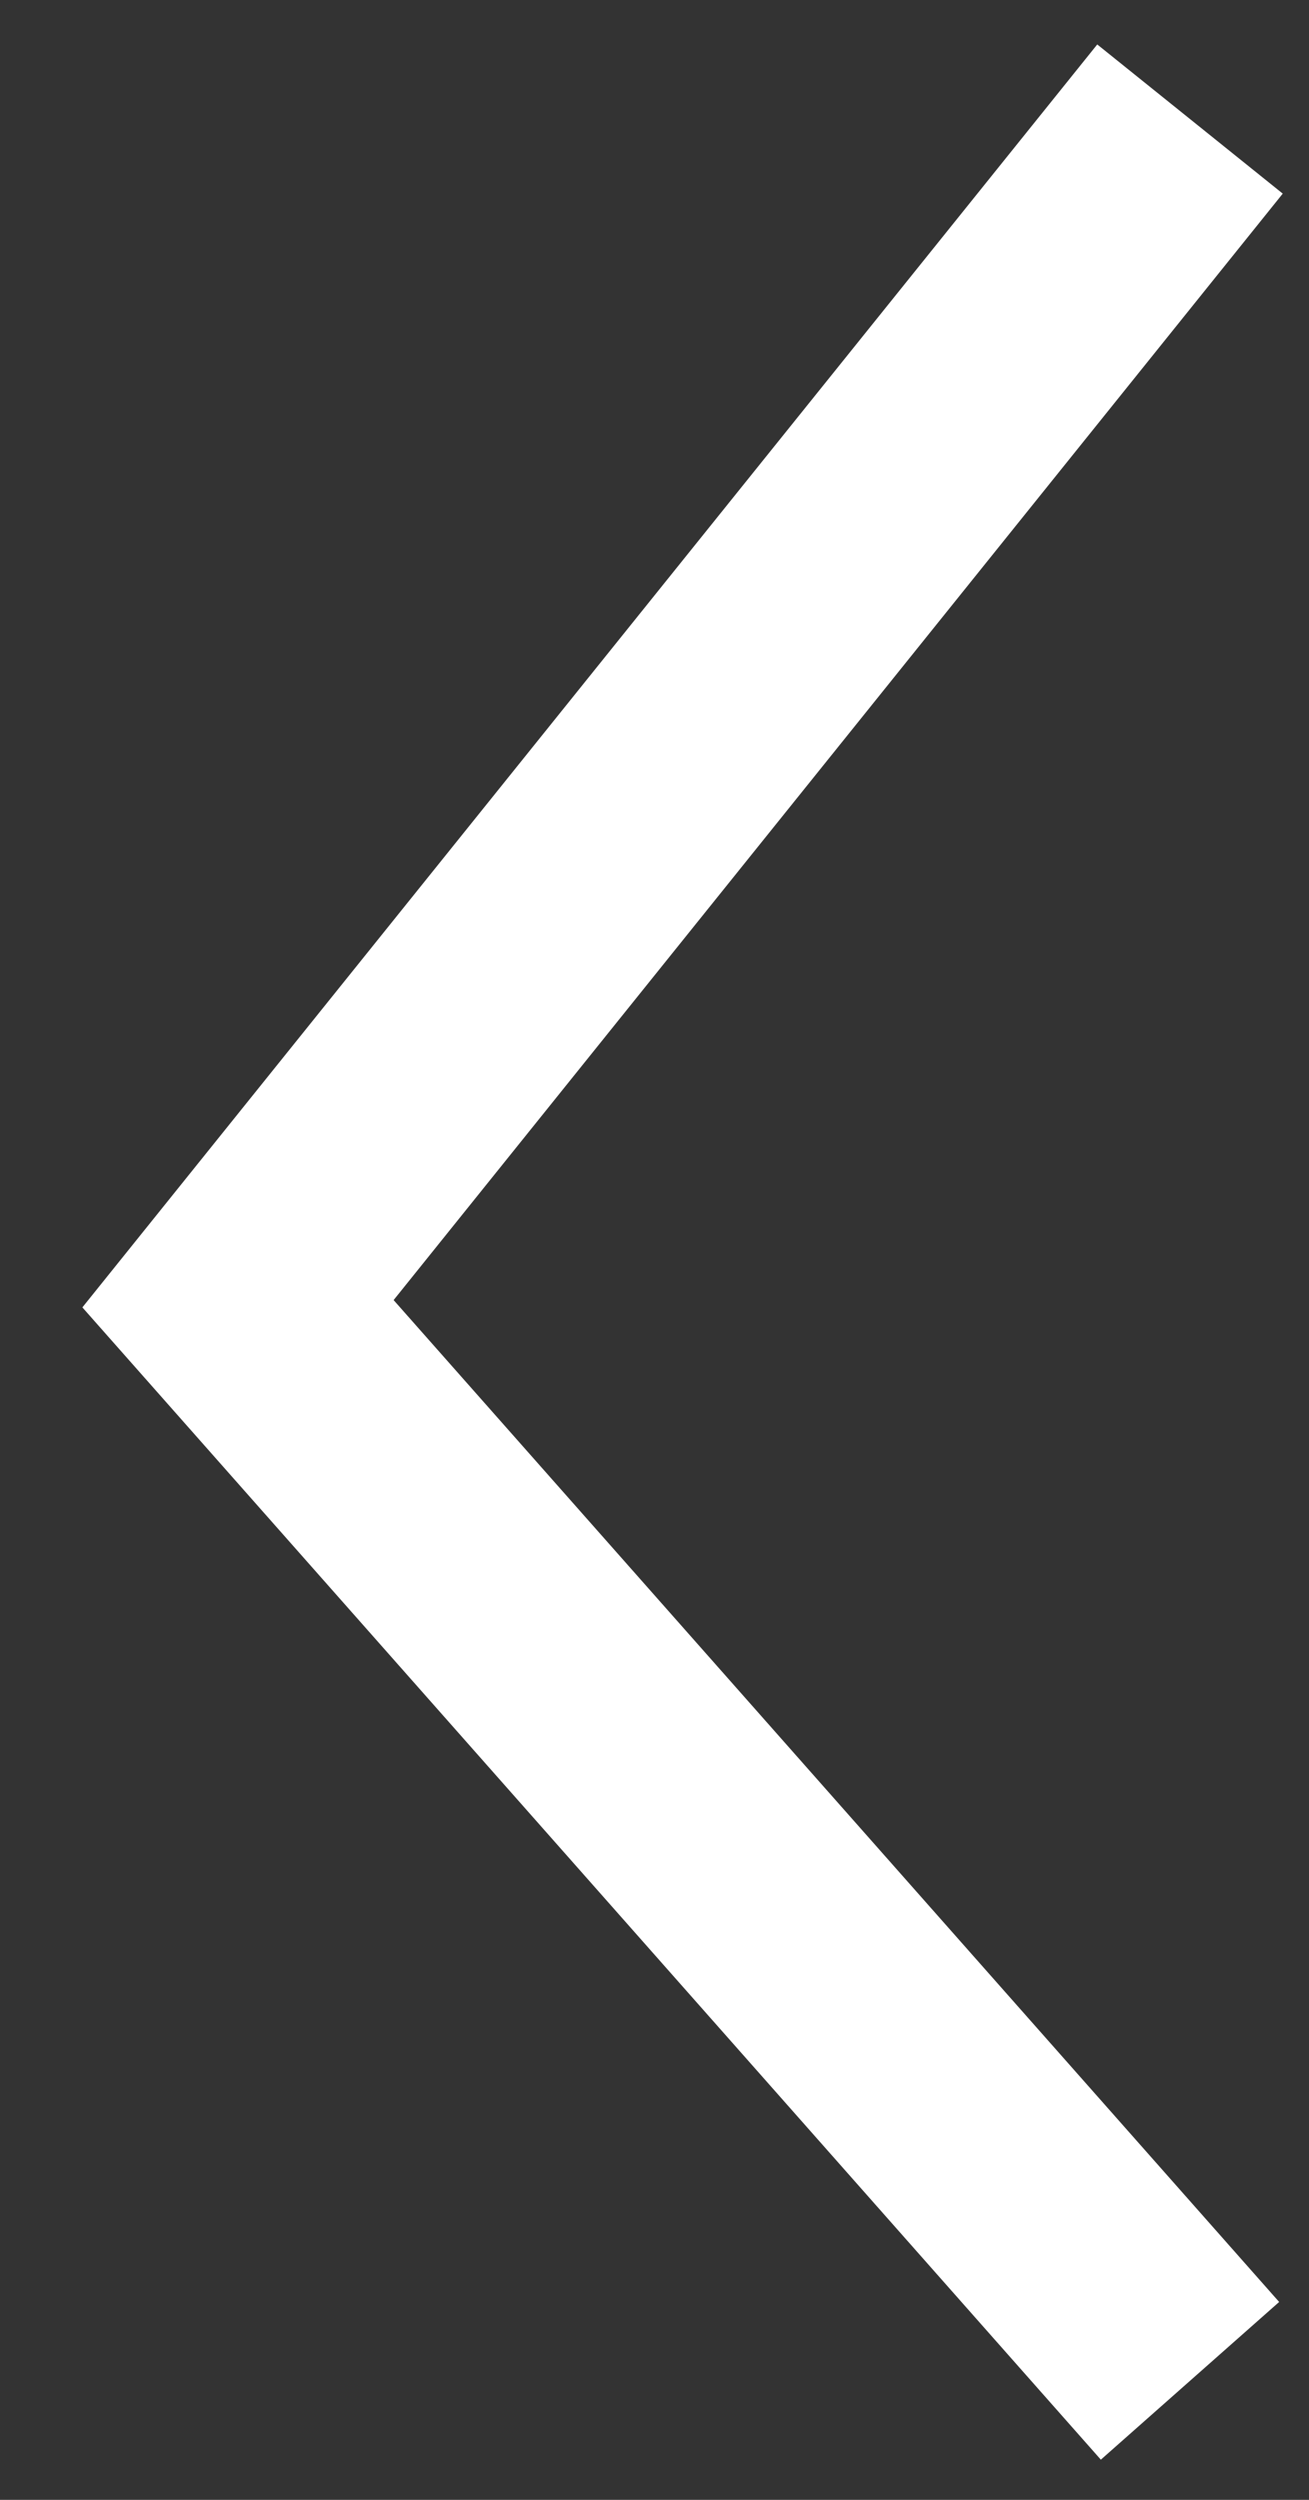 <svg xmlns="http://www.w3.org/2000/svg" width="11" height="21" viewBox="0 0 11 21">
    <rect x="0" y="0" width="11" height="21" fill="#333333" stroke="none"/>
    <path fill="none" fill-rule="evenodd" stroke="#FFF" stroke-width="2" d="M10 20l-8-9.048L10 1"/>
</svg>
